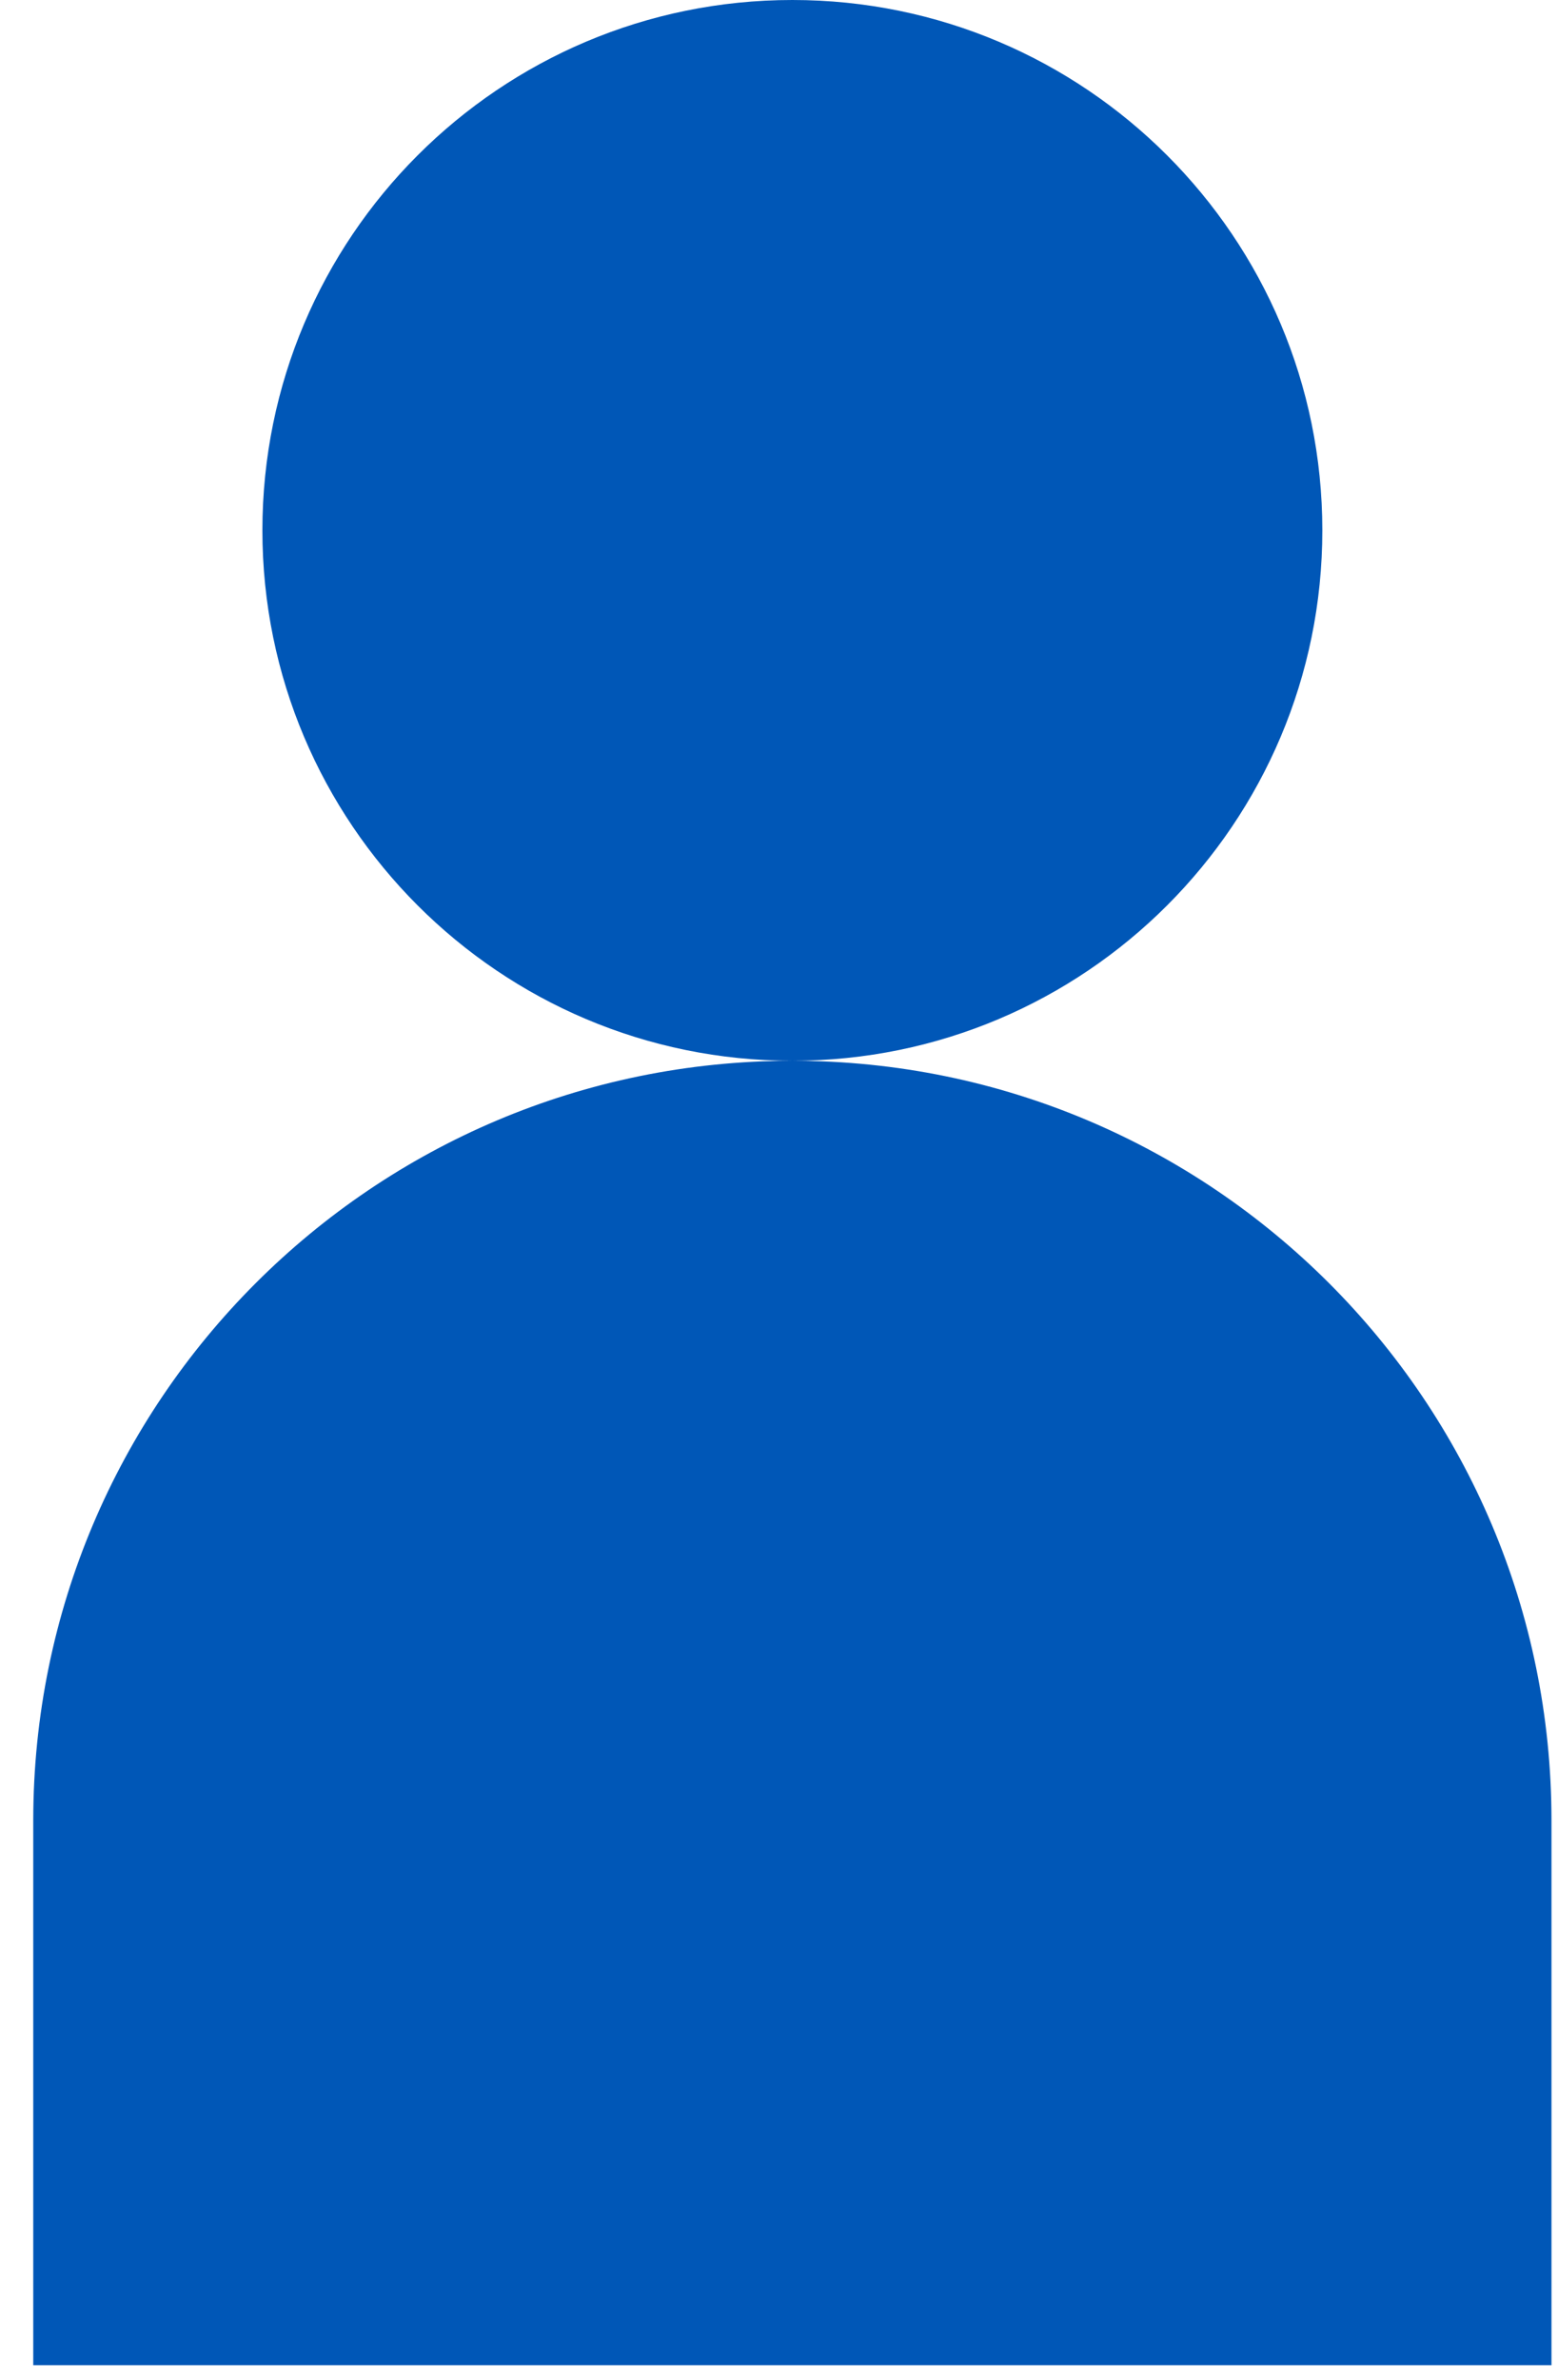 <svg width="38" height="58" viewBox="0 0 38 58" fill="none" xmlns="http://www.w3.org/2000/svg">
<path fill-rule="evenodd" clip-rule="evenodd" d="M19.326 25.852C26.465 25.852 32.252 20.064 32.252 12.926C32.252 5.787 26.465 0 19.326 0C12.187 0 6.4 5.787 6.4 12.926C6.4 20.064 12.187 25.852 19.326 25.852ZM19.326 25.852C9.1 25.852 0.811 34.141 0.811 44.367V57.642H37.841V44.367C37.841 34.141 29.552 25.852 19.326 25.852Z" fill="#0057B7"/>
</svg>
